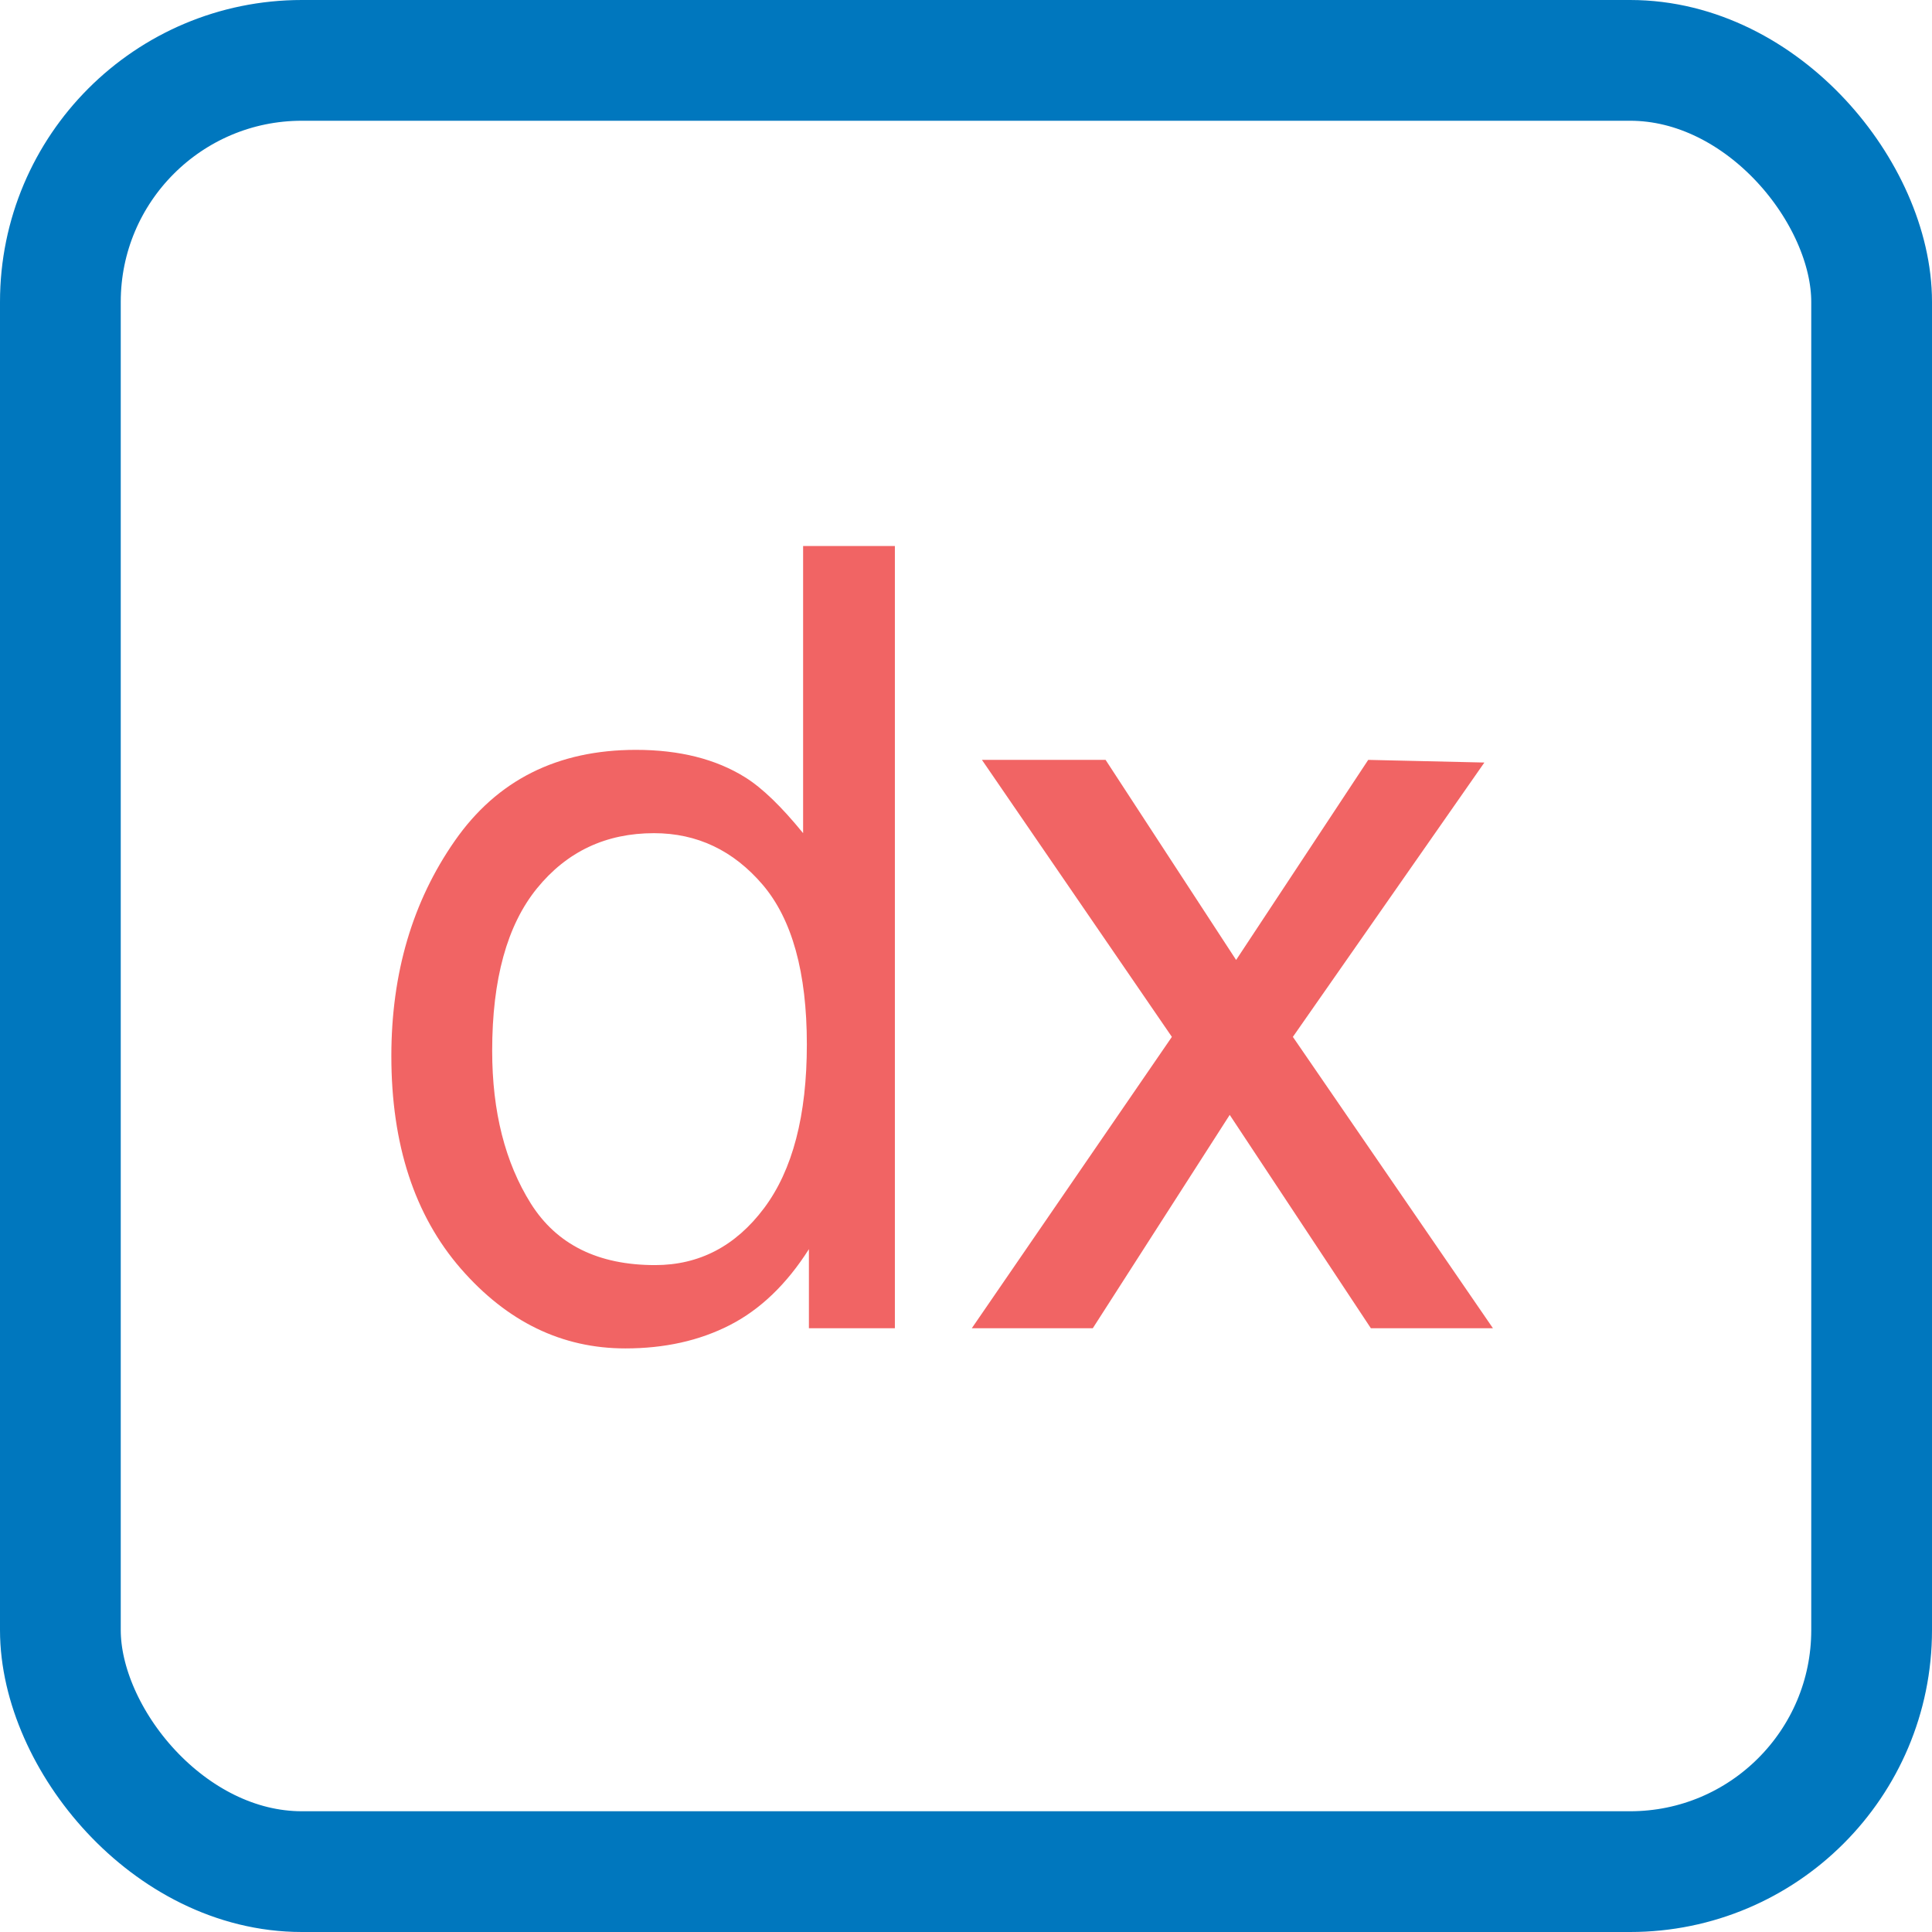 <?xml version="1.0" encoding="UTF-8"?>
<svg width="16px" height="16px" viewBox="0 0 16 16" version="1.1" xmlns="http://www.w3.org/2000/svg" xmlns:xlink="http://www.w3.org/1999/xlink">
    <title>curve_derivation_16x16</title>
    <g id="curve_derivation_16x16" stroke="none" stroke-width="1" fill="none" fill-rule="evenodd">
        <g id="Group" stroke="#0077BE">
            <rect id="Rectangle-Copy-7" x="0.5" y="0.5" width="15" height="15" rx="2"></rect>
        </g>
        <path d="M4.076,8.702 C4.076,9.206 4.183,9.627 4.396,9.967 C4.61,10.307 4.953,10.477 5.425,10.477 C5.791,10.477 6.092,10.32 6.328,10.005 C6.564,9.69 6.682,9.238 6.682,8.649 C6.682,8.054 6.56,7.614 6.317,7.328 C6.074,7.043 5.773,6.9 5.416,6.9 C5.018,6.9 4.695,7.052 4.447,7.357 C4.199,7.662 4.076,8.11 4.076,8.702 Z M5.267,6.21 C5.627,6.21 5.929,6.286 6.172,6.438 C6.313,6.526 6.472,6.68 6.651,6.9 L6.651,4.522 L7.411,4.522 L7.411,11 L6.699,11 L6.699,10.345 C6.515,10.635 6.296,10.845 6.044,10.974 C5.792,11.103 5.504,11.167 5.179,11.167 C4.654,11.167 4.2,10.947 3.816,10.506 C3.433,10.065 3.241,9.478 3.241,8.746 C3.241,8.06 3.416,7.466 3.766,6.964 C4.116,6.461 4.616,6.21 5.267,6.21 Z M8.132,6.293 L9.156,6.293 L10.237,7.95 L11.331,6.293 L12.293,6.315 L10.707,8.587 L12.364,11 L11.353,11 L10.184,9.233 L9.05,11 L8.048,11 L9.705,8.587 L8.132,6.293 Z" id="dx" fill="#F16464" fill-rule="nonzero"></path>
    </g>
</svg>